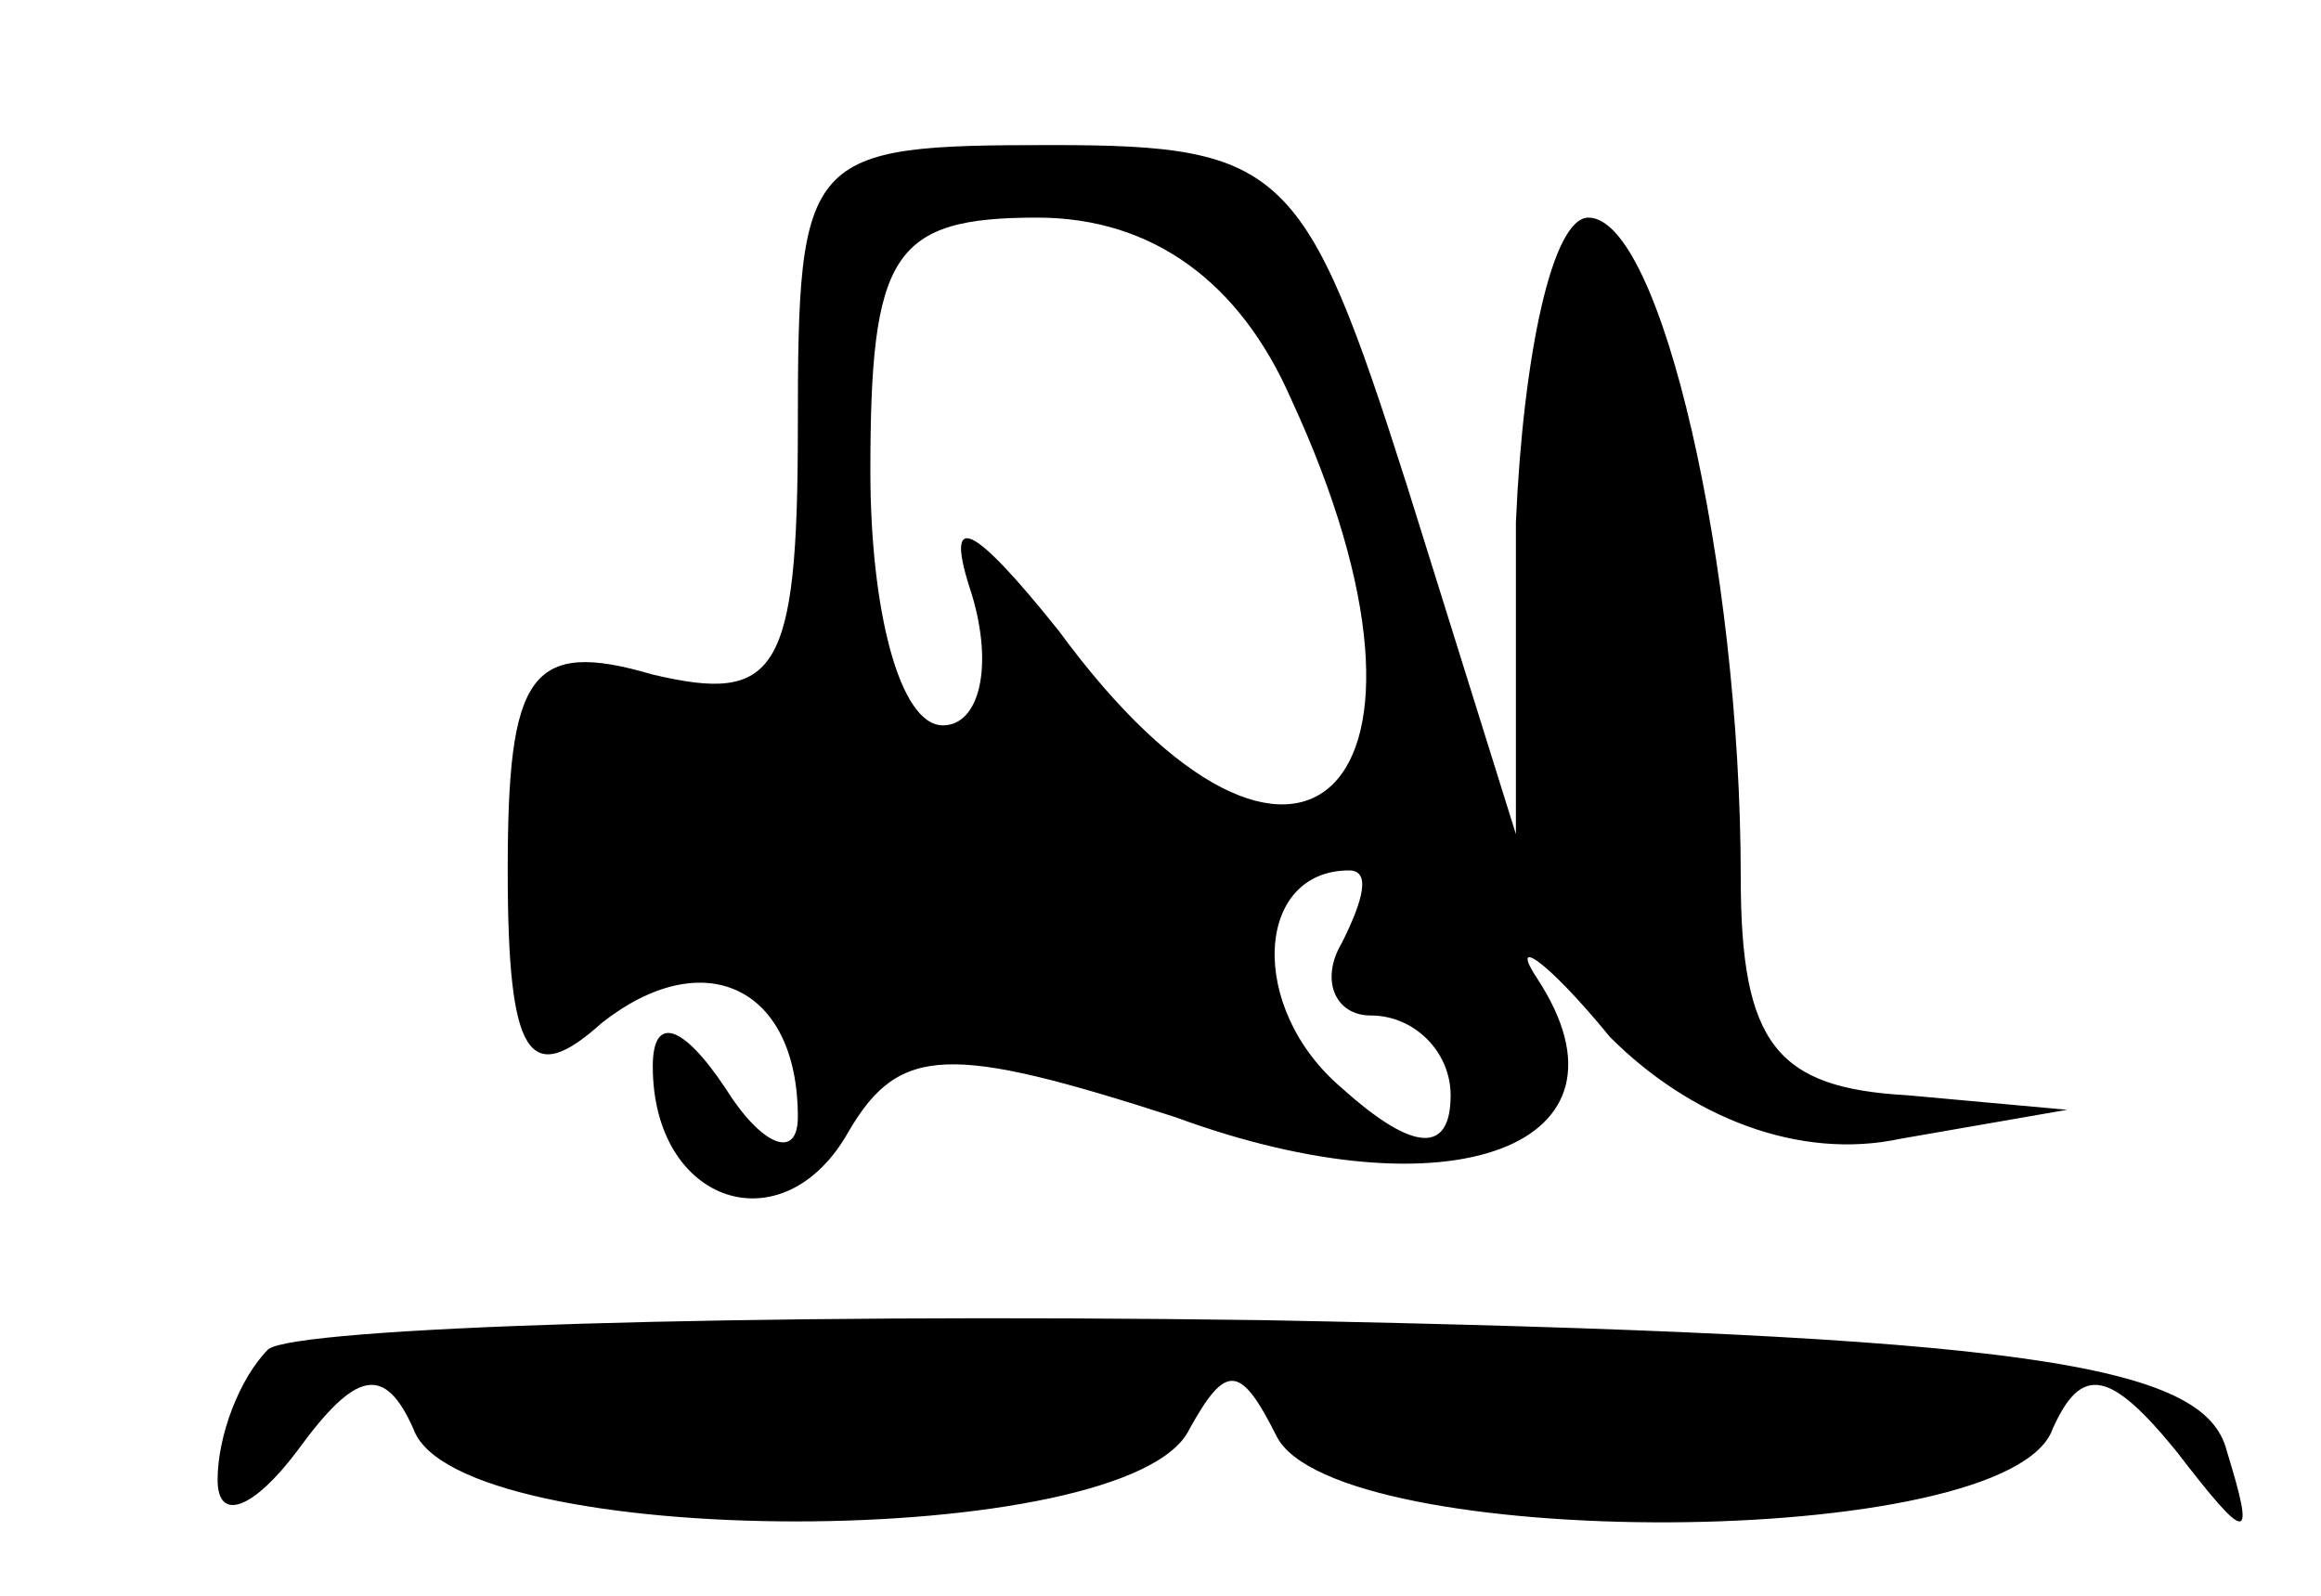 <?xml version="1.0" standalone="no"?>
<!DOCTYPE svg PUBLIC "-//W3C//DTD SVG 20010904//EN"
 "http://www.w3.org/TR/2001/REC-SVG-20010904/DTD/svg10.dtd">
<svg version="1.0" xmlns="http://www.w3.org/2000/svg"
 width="32pt" height="22pt" viewBox="0 0 32 22"
 preserveAspectRatio="xMidYMid meet">

<g transform="translate(0,22) scale(0.1,-0.1)"
fill="#000000" stroke="none">
<path d="M110 161 c0 -34 -3 -38 -20 -34 -17 5 -20 0 -20 -27 0 -26 3 -30 13
-21 14 11 27 5 27 -13 0 -6 -5 -4 -10 4 -6 9 -10 10 -10 3 0 -19 18 -25 27 -9
7 12 14 12 45 2 38 -14 65 -4 50 19 -4 6 1 3 10 -8 11 -11 26 -17 40 -14 l23
4 -22 2 c-18 1 -23 7 -23 30 0 43 -11 91 -21 91 -5 0 -9 -19 -10 -42 l0 -43
-15 48 c-14 44 -17 47 -49 47 -34 0 -35 -1 -35 -39z m68 4 c25 -54 1 -77 -32
-32 -12 15 -16 17 -12 5 3 -10 1 -18 -4 -18 -6 0 -10 16 -10 35 0 30 3 35 23
35 16 0 28 -9 35 -25z m7 -75 c-3 -5 -1 -10 4 -10 6 0 11 -5 11 -11 0 -8 -5
-8 -15 1 -13 11 -12 30 1 30 3 0 2 -4 -1 -10z"/>
<path d="M37 34 c-4 -4 -7 -12 -7 -18 0 -6 5 -4 11 4 8 11 12 12 16 3 6 -17
99 -17 107 0 5 9 7 9 12 -1 8 -16 101 -16 107 1 4 9 8 8 17 -3 10 -13 11 -13
7 0 -3 12 -28 16 -133 18 -72 1 -133 -1 -137 -4z"/>
</g>
</svg>
